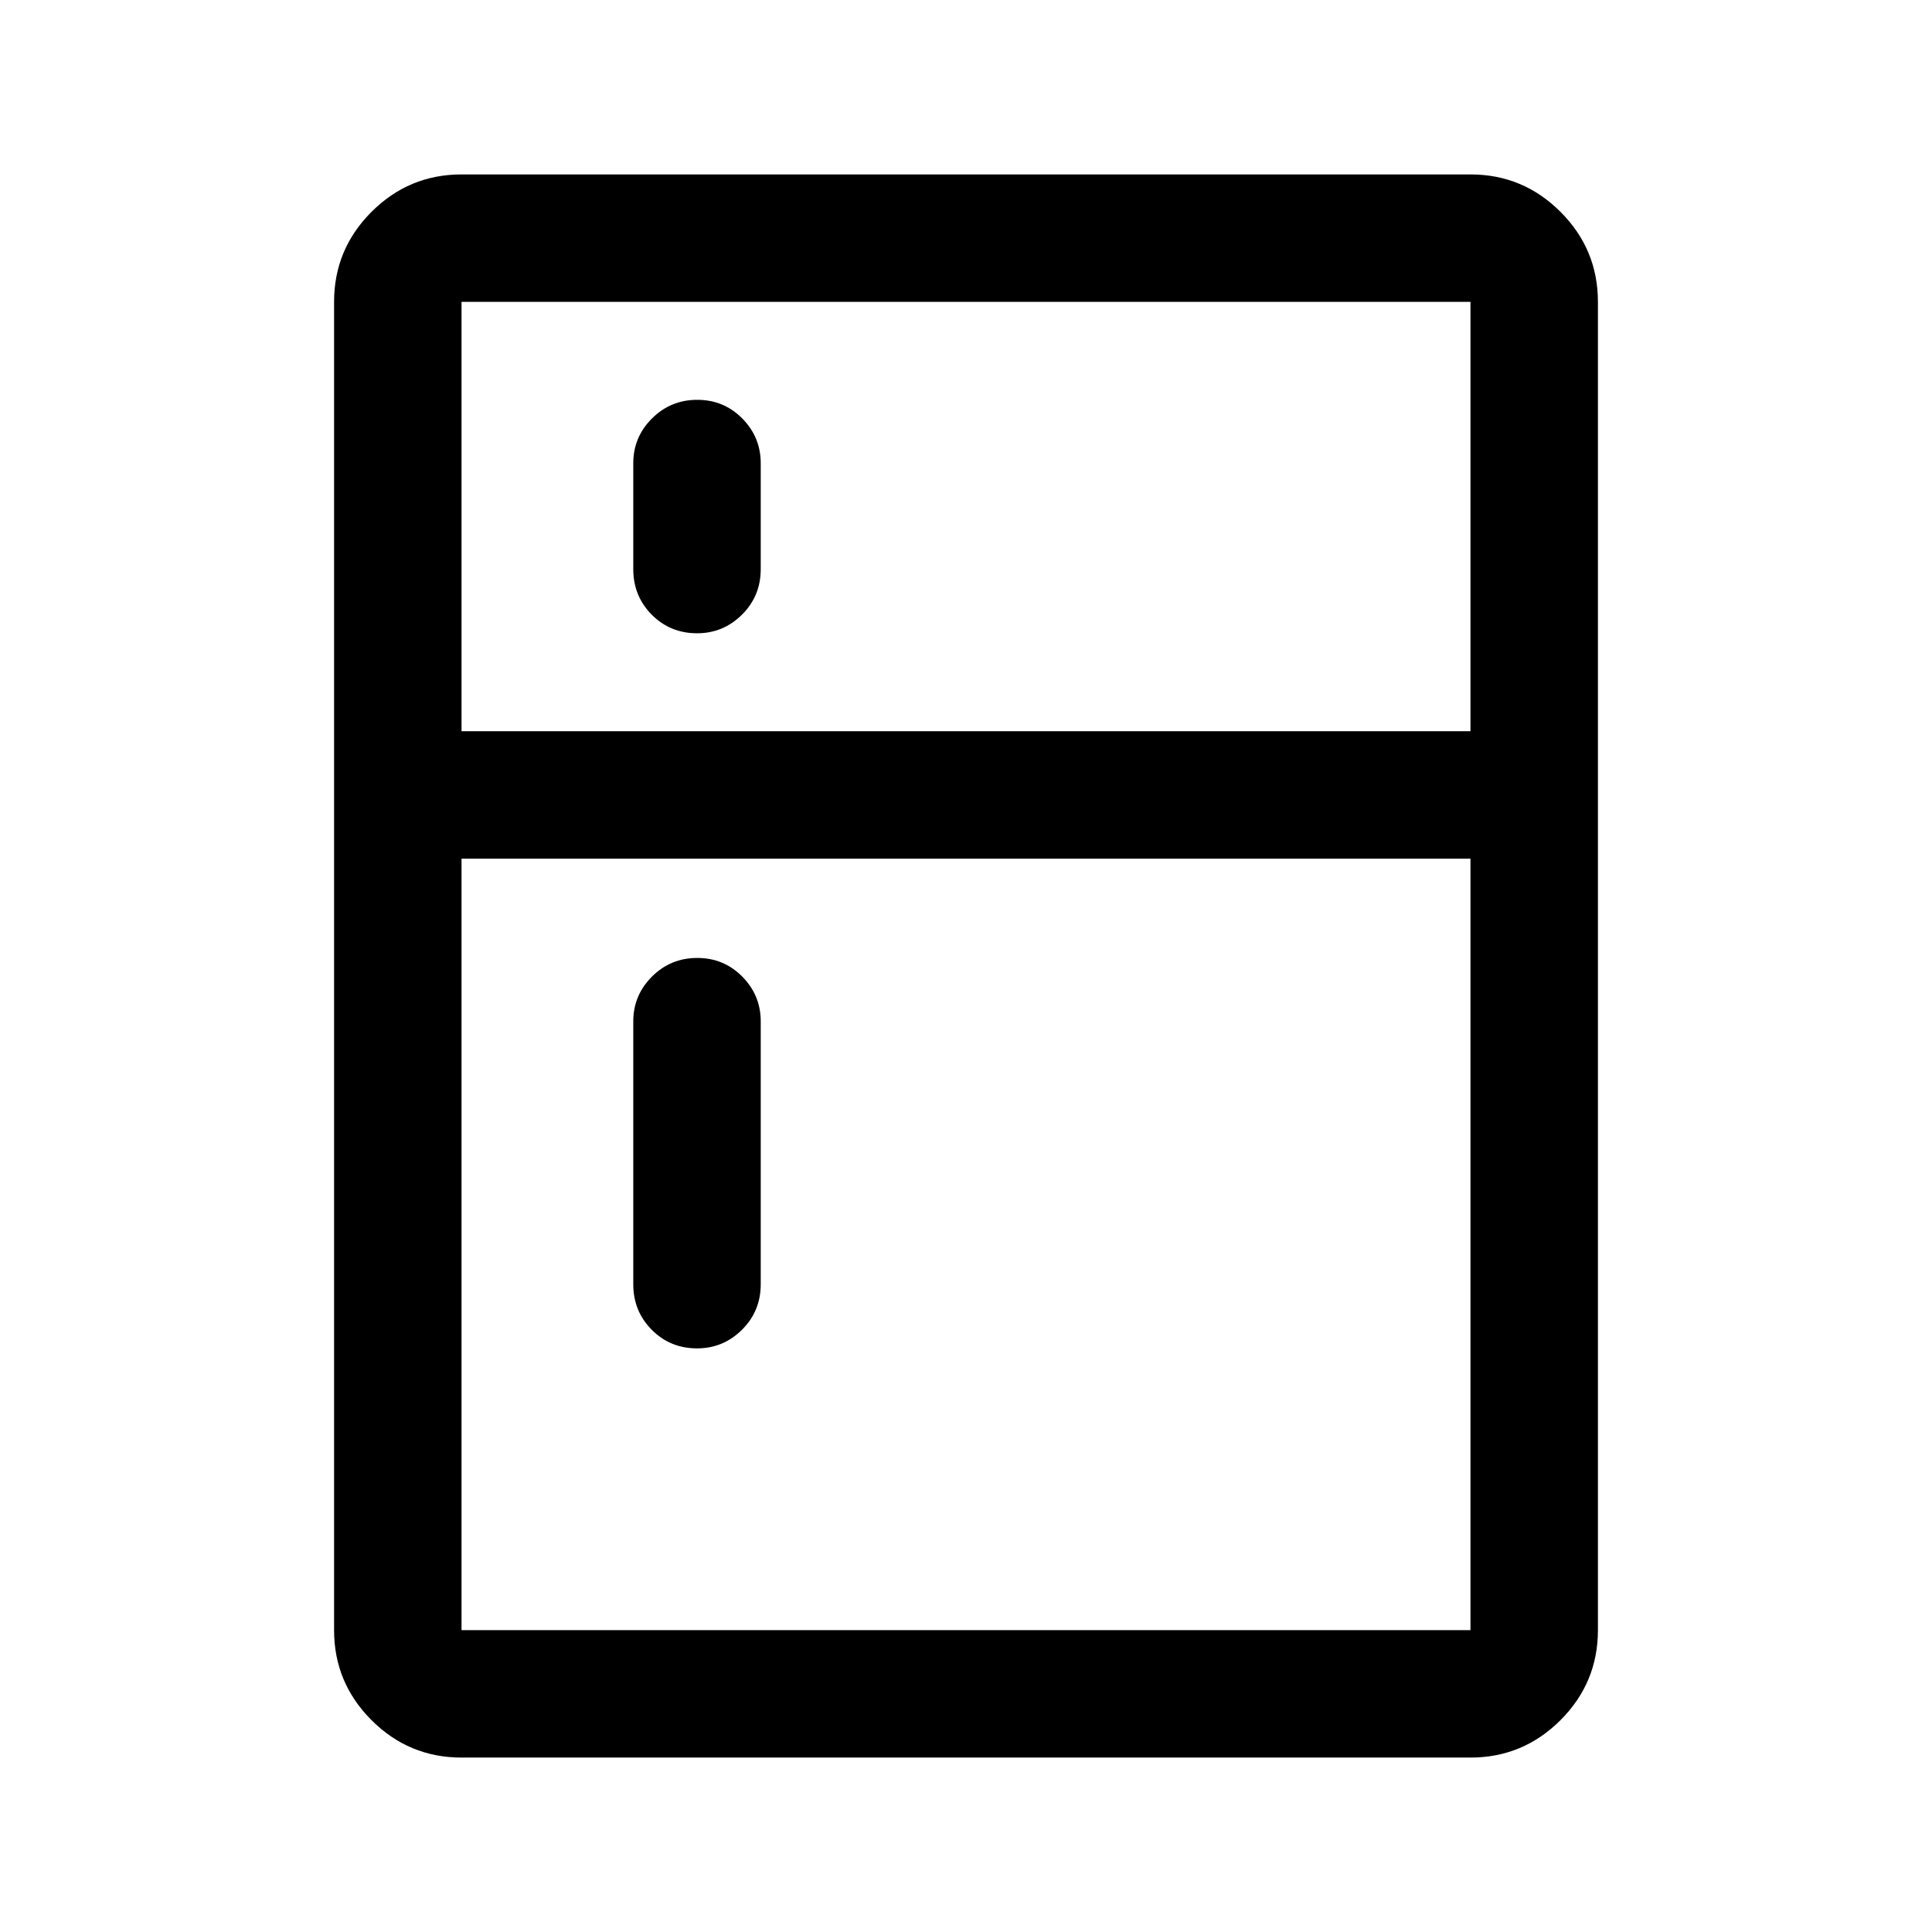 <svg xmlns="http://www.w3.org/2000/svg" height="40" viewBox="0 -960 960 960" width="40"><path d="M346.38-645.33q-13.38 0-22.55-9.25-9.16-9.25-9.16-22.59v-52.66q0-12.95 9.28-22.23 9.28-9.27 22.5-9.27t22.38 9.27q9.17 9.28 9.17 22.23v52.66q0 13.34-9.31 22.59t-22.31 9.25Zm0 355.33q-13.38 0-22.55-9.25-9.16-9.25-9.16-22.58V-452.5q0-12.95 9.28-22.23 9.28-9.27 22.5-9.27t22.38 9.27q9.17 9.28 9.17 22.23v130.67q0 13.33-9.31 22.58-9.31 9.25-22.31 9.25ZM229.33-86.67q-26.12 0-44.73-18.6Q166-123.87 166-150v-660q0-26.13 18.6-44.73 18.61-18.6 44.73-18.6h501.34q26.12 0 44.73 18.6Q794-836.13 794-810v660q0 26.13-18.6 44.73-18.61 18.6-44.73 18.6H229.33Zm0-63.33h501.34v-383.33H229.33V-150Zm0-446.67h501.34V-810H229.33v213.33Z"/></svg>